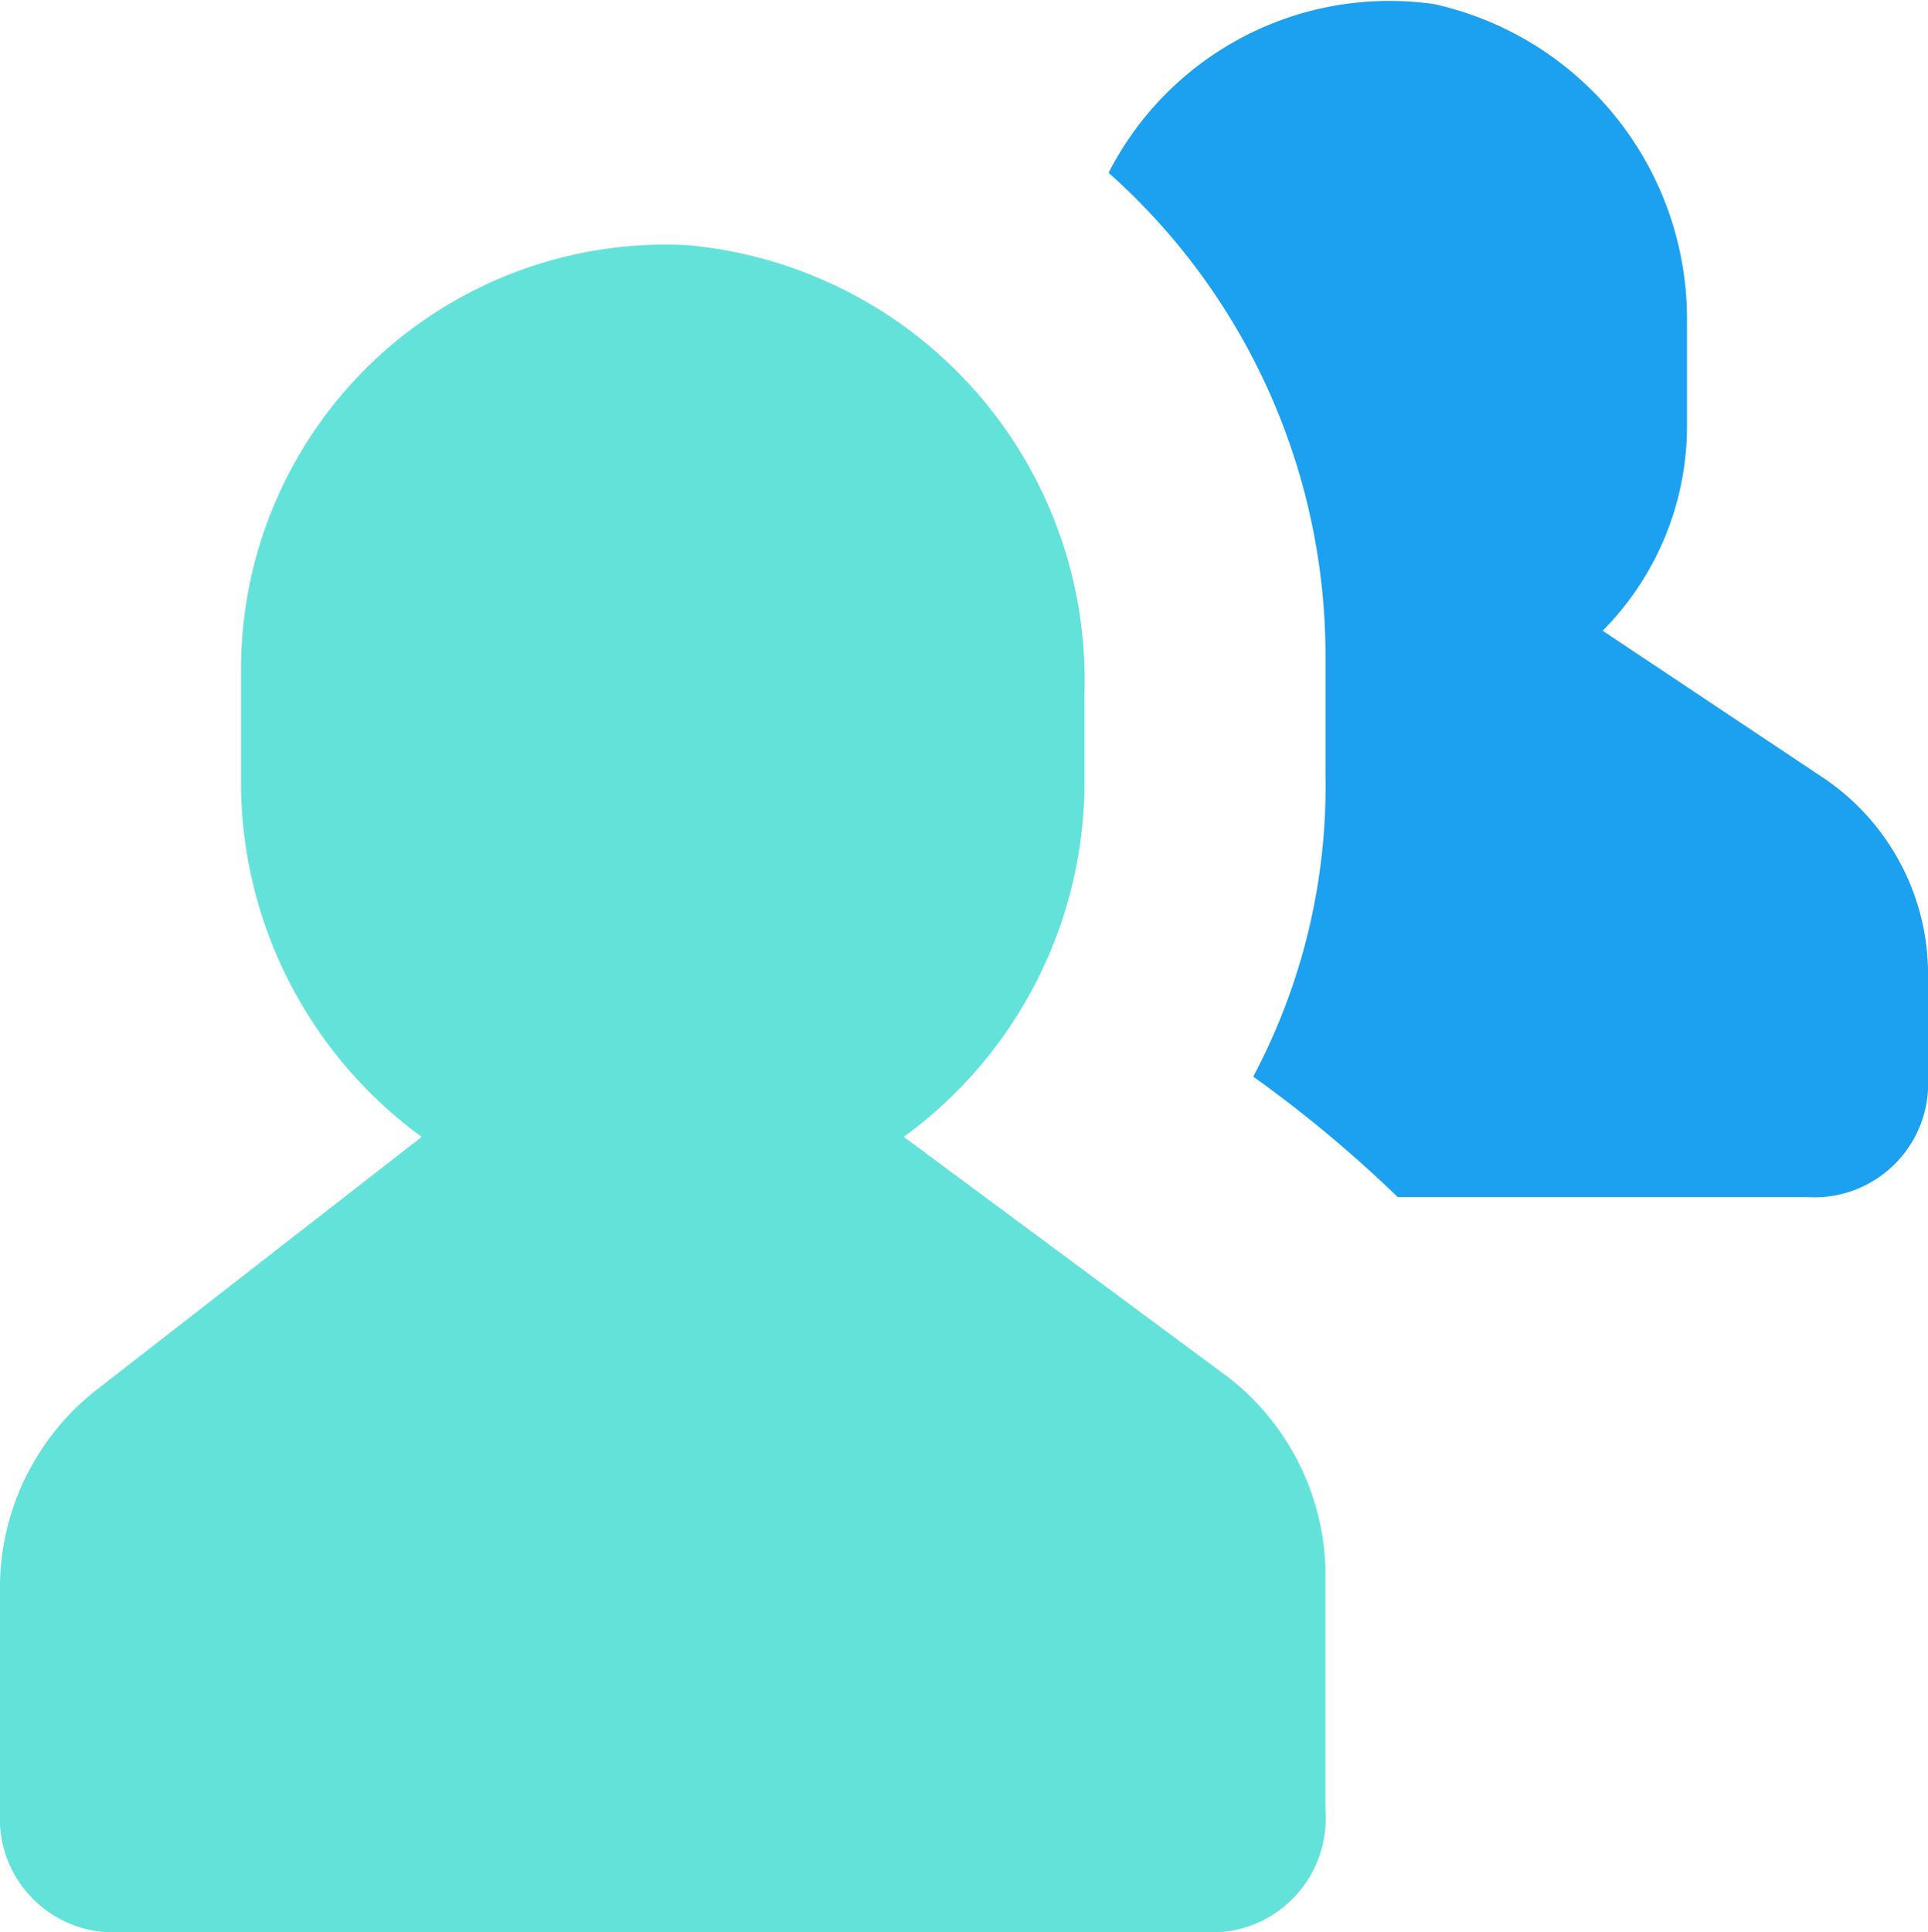 <svg xmlns="http://www.w3.org/2000/svg" width="16" height="16.034" viewBox="0 0 16 16.034">
  <g id="Group_176" data-name="Group 176" transform="translate(0 0.034)">
    <path id="Path_83" data-name="Path 83" d="M10.2,11.4l-2.7-2A3.646,3.646,0,0,0,9,6.5V5.7A3.622,3.622,0,0,0,5.7,2,3.525,3.525,0,0,0,2,5.5v1A3.646,3.646,0,0,0,3.5,9.4L.8,11.5A2.088,2.088,0,0,0,0,13.1V15a.945.945,0,0,0,1,1h9a.945.945,0,0,0,1-1V13A2.088,2.088,0,0,0,10.2,11.4Z" fill="#63e2da"/>
    <path id="Path_84" data-name="Path 84" d="M15.1,6.4,13.3,5.2A2.413,2.413,0,0,0,14,3.5V2.6A2.677,2.677,0,0,0,11.9,0,2.616,2.616,0,0,0,9.2,1.4a5.366,5.366,0,0,1,1.8,4v1a5.135,5.135,0,0,1-.6,2.5,10.592,10.592,0,0,1,1.2,1H15a.945.945,0,0,0,1-1V8.1A1.965,1.965,0,0,0,15.1,6.4Z" fill="#1ca1f1"/>
  </g>
</svg>
